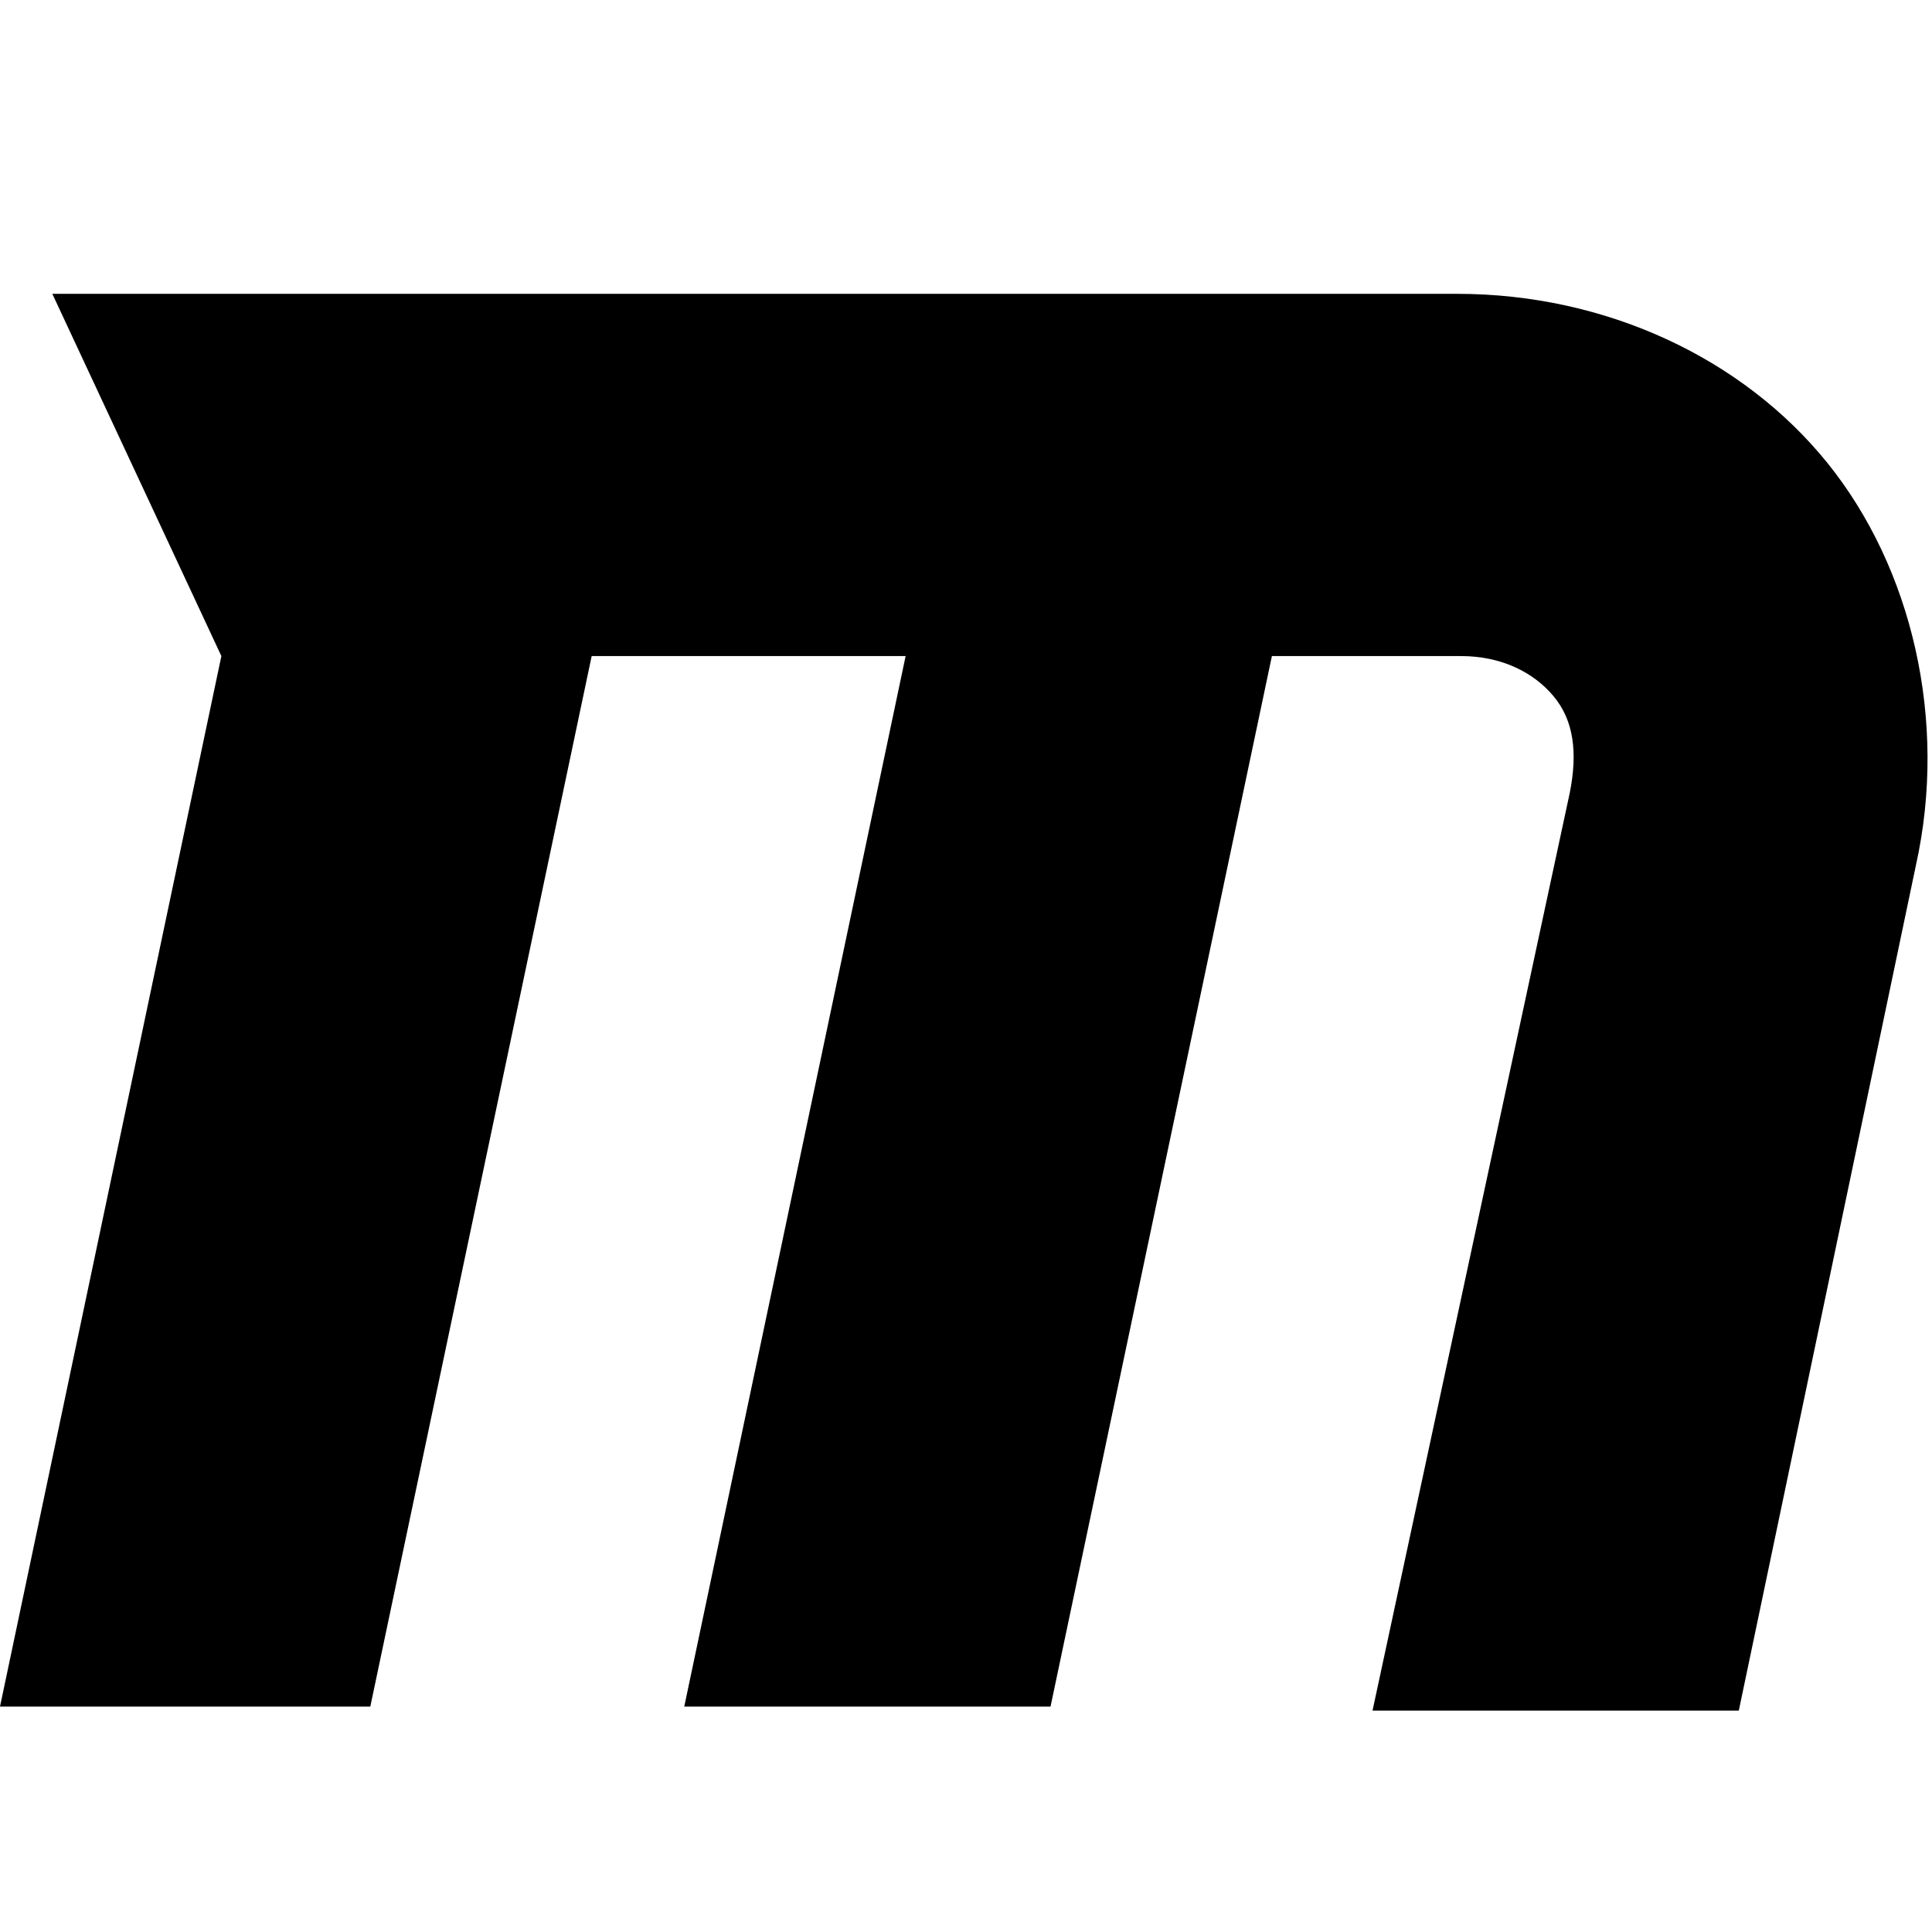 <svg enable-background="new 0 0 48 48" viewBox="0 0 48 48" xmlns="http://www.w3.org/2000/svg"><path d="m43.2 42.5h-9.1l4.9-22.8c.2-1 .1-1.8-.4-2.4s-1.3-1-2.3-1h-4.7l-5.5 26.1h-9.1l5.5-26.1h-7.8l-5.5 26.1h-9.2l5.5-26.1-4.2-9h34.9c3.7 0 7.1 1.6 9.2 4.2s3 6.4 2.2 10z"/></svg>